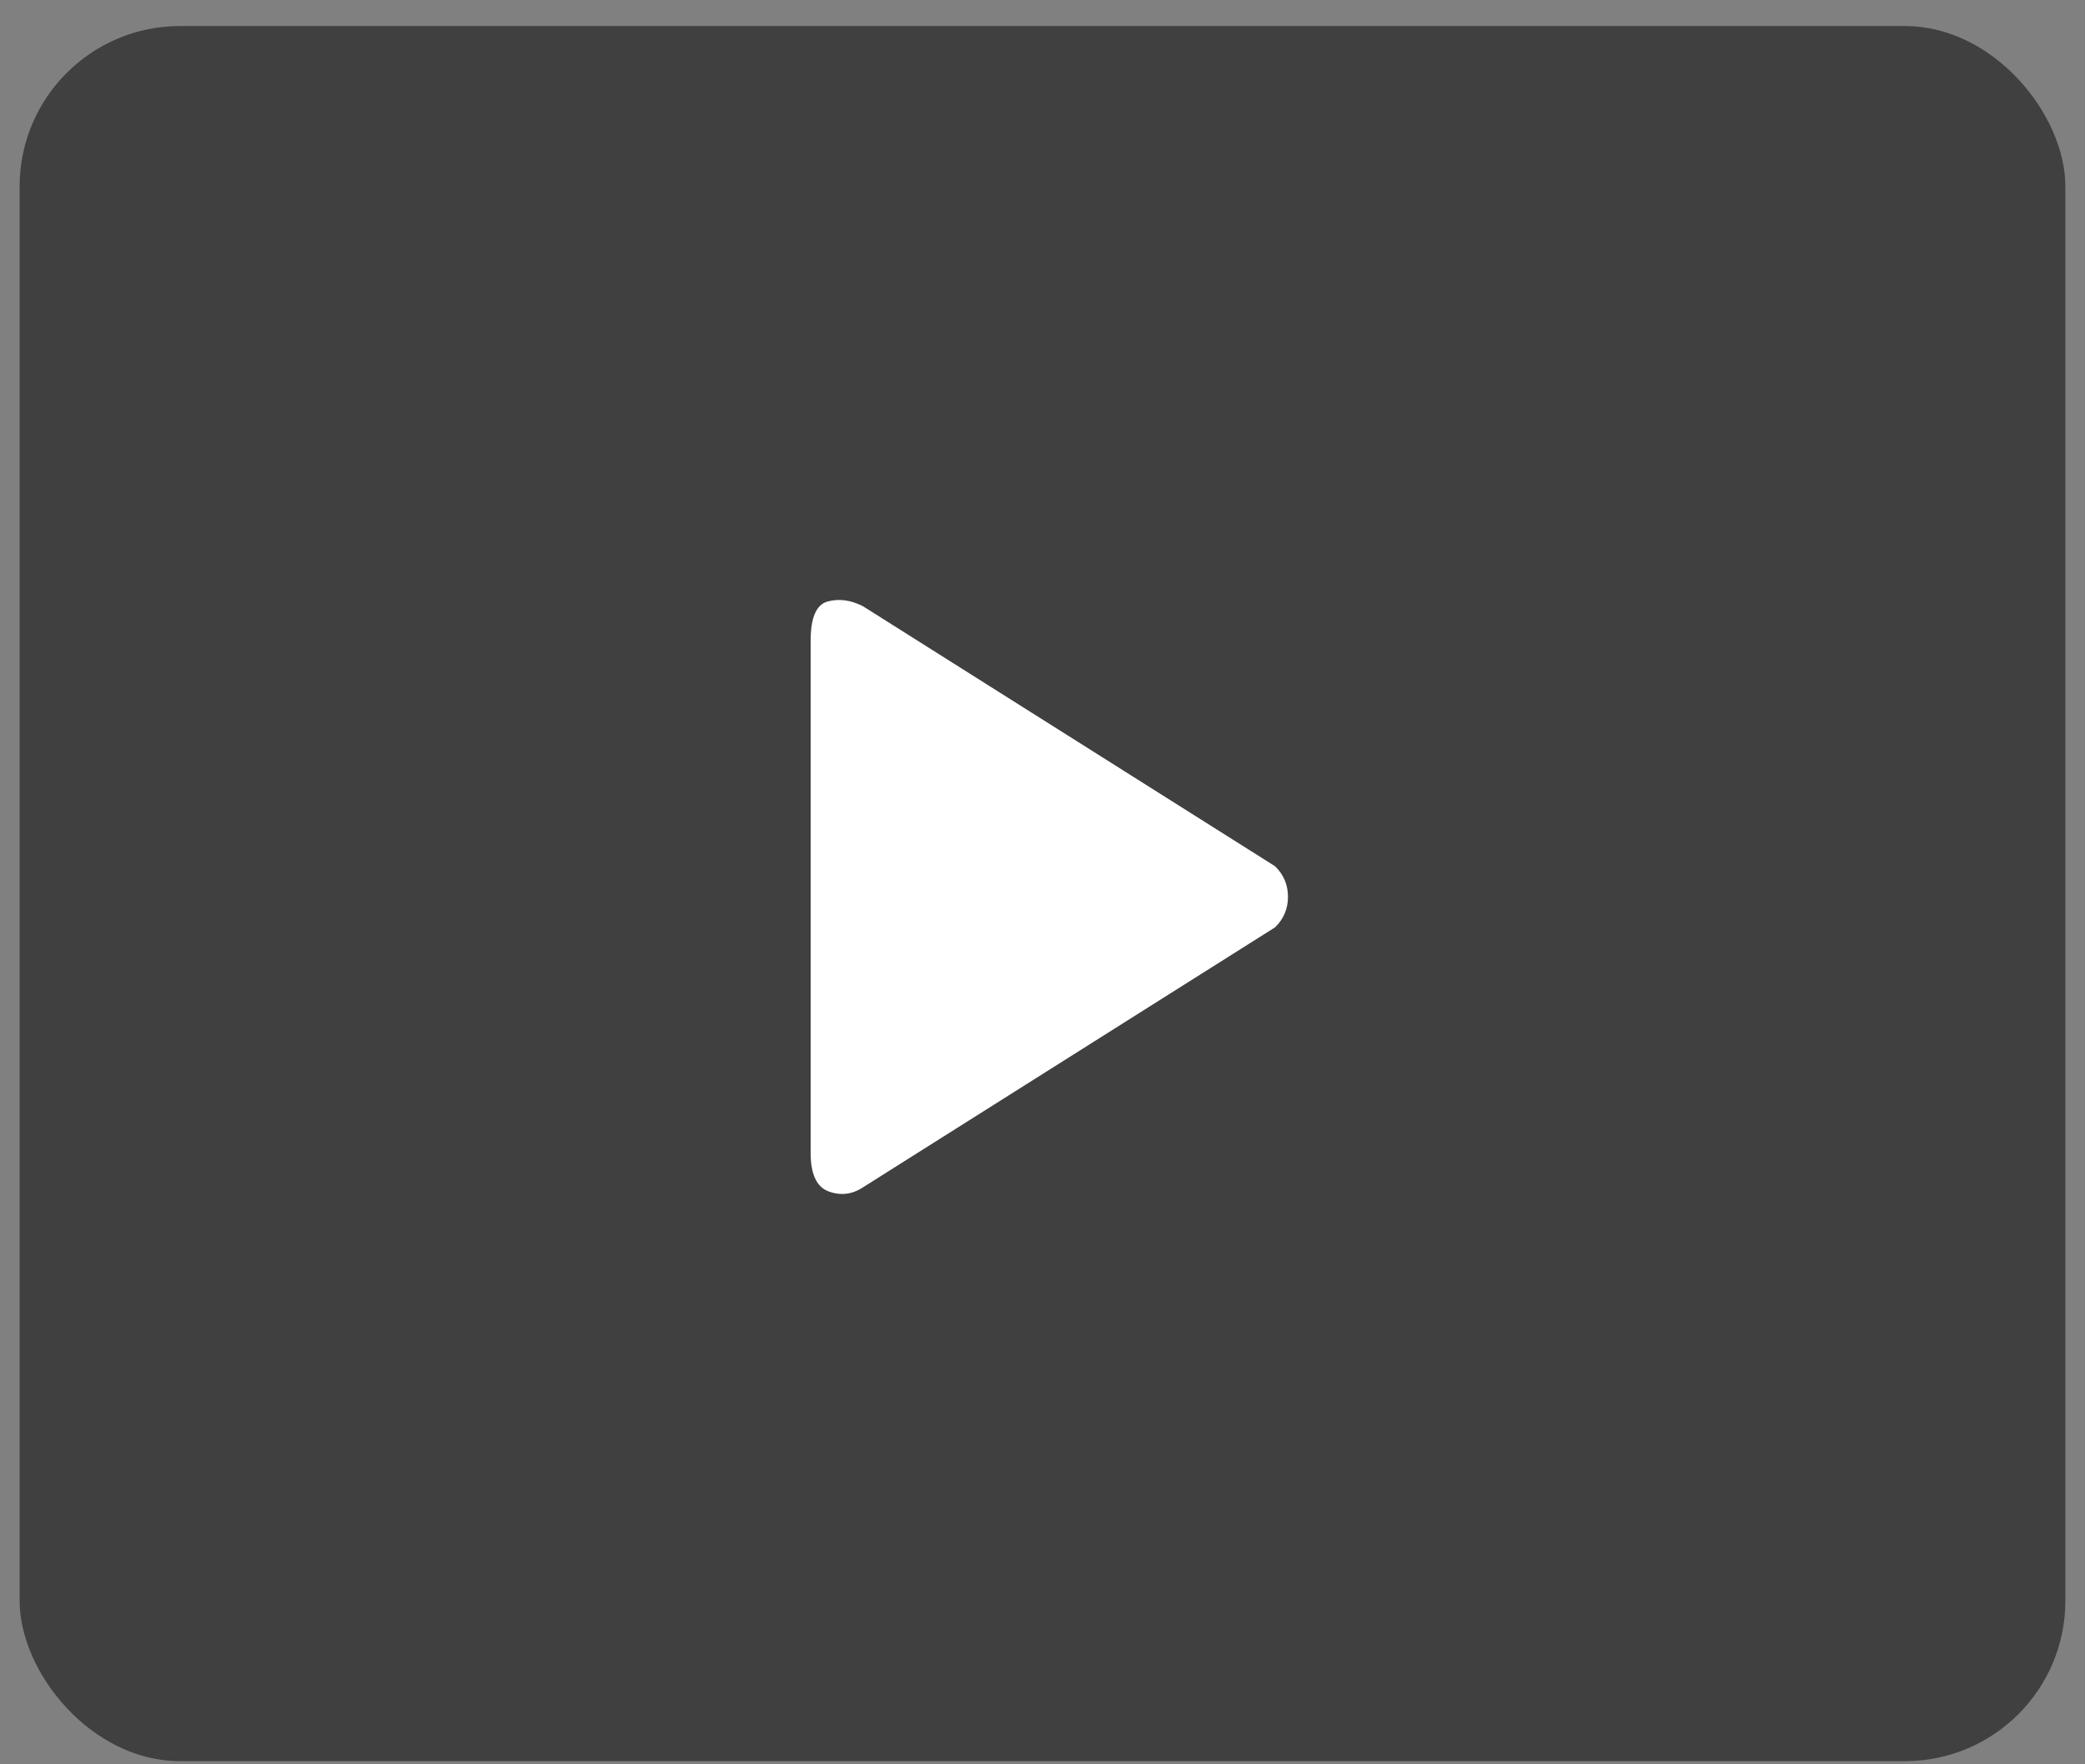 <svg width="65" height="55" viewBox="0 0 65 55" xmlns="http://www.w3.org/2000/svg"><rect x="0" y="0" width="65" height="55" fill="#808080" stroke="none"/><title>Group 2</title><g transform="translate(.612 .812)" fill="none" fill-rule="evenodd"><rect fill="#000" opacity=".5" width="63.776" height="54.089" rx="5"/><path d="M39.14 26.193l-12.853-8.109c-.38-.193-.746-.241-1.099-.145-.352.097-.528.504-.528 1.22v15.97c0 .662.187 1.061.56 1.2.373.137.73.096 1.067-.125l12.852-8.108c.268-.262.402-.58.402-.952s-.134-.69-.402-.951z" fill="#FFF"/></g></svg>